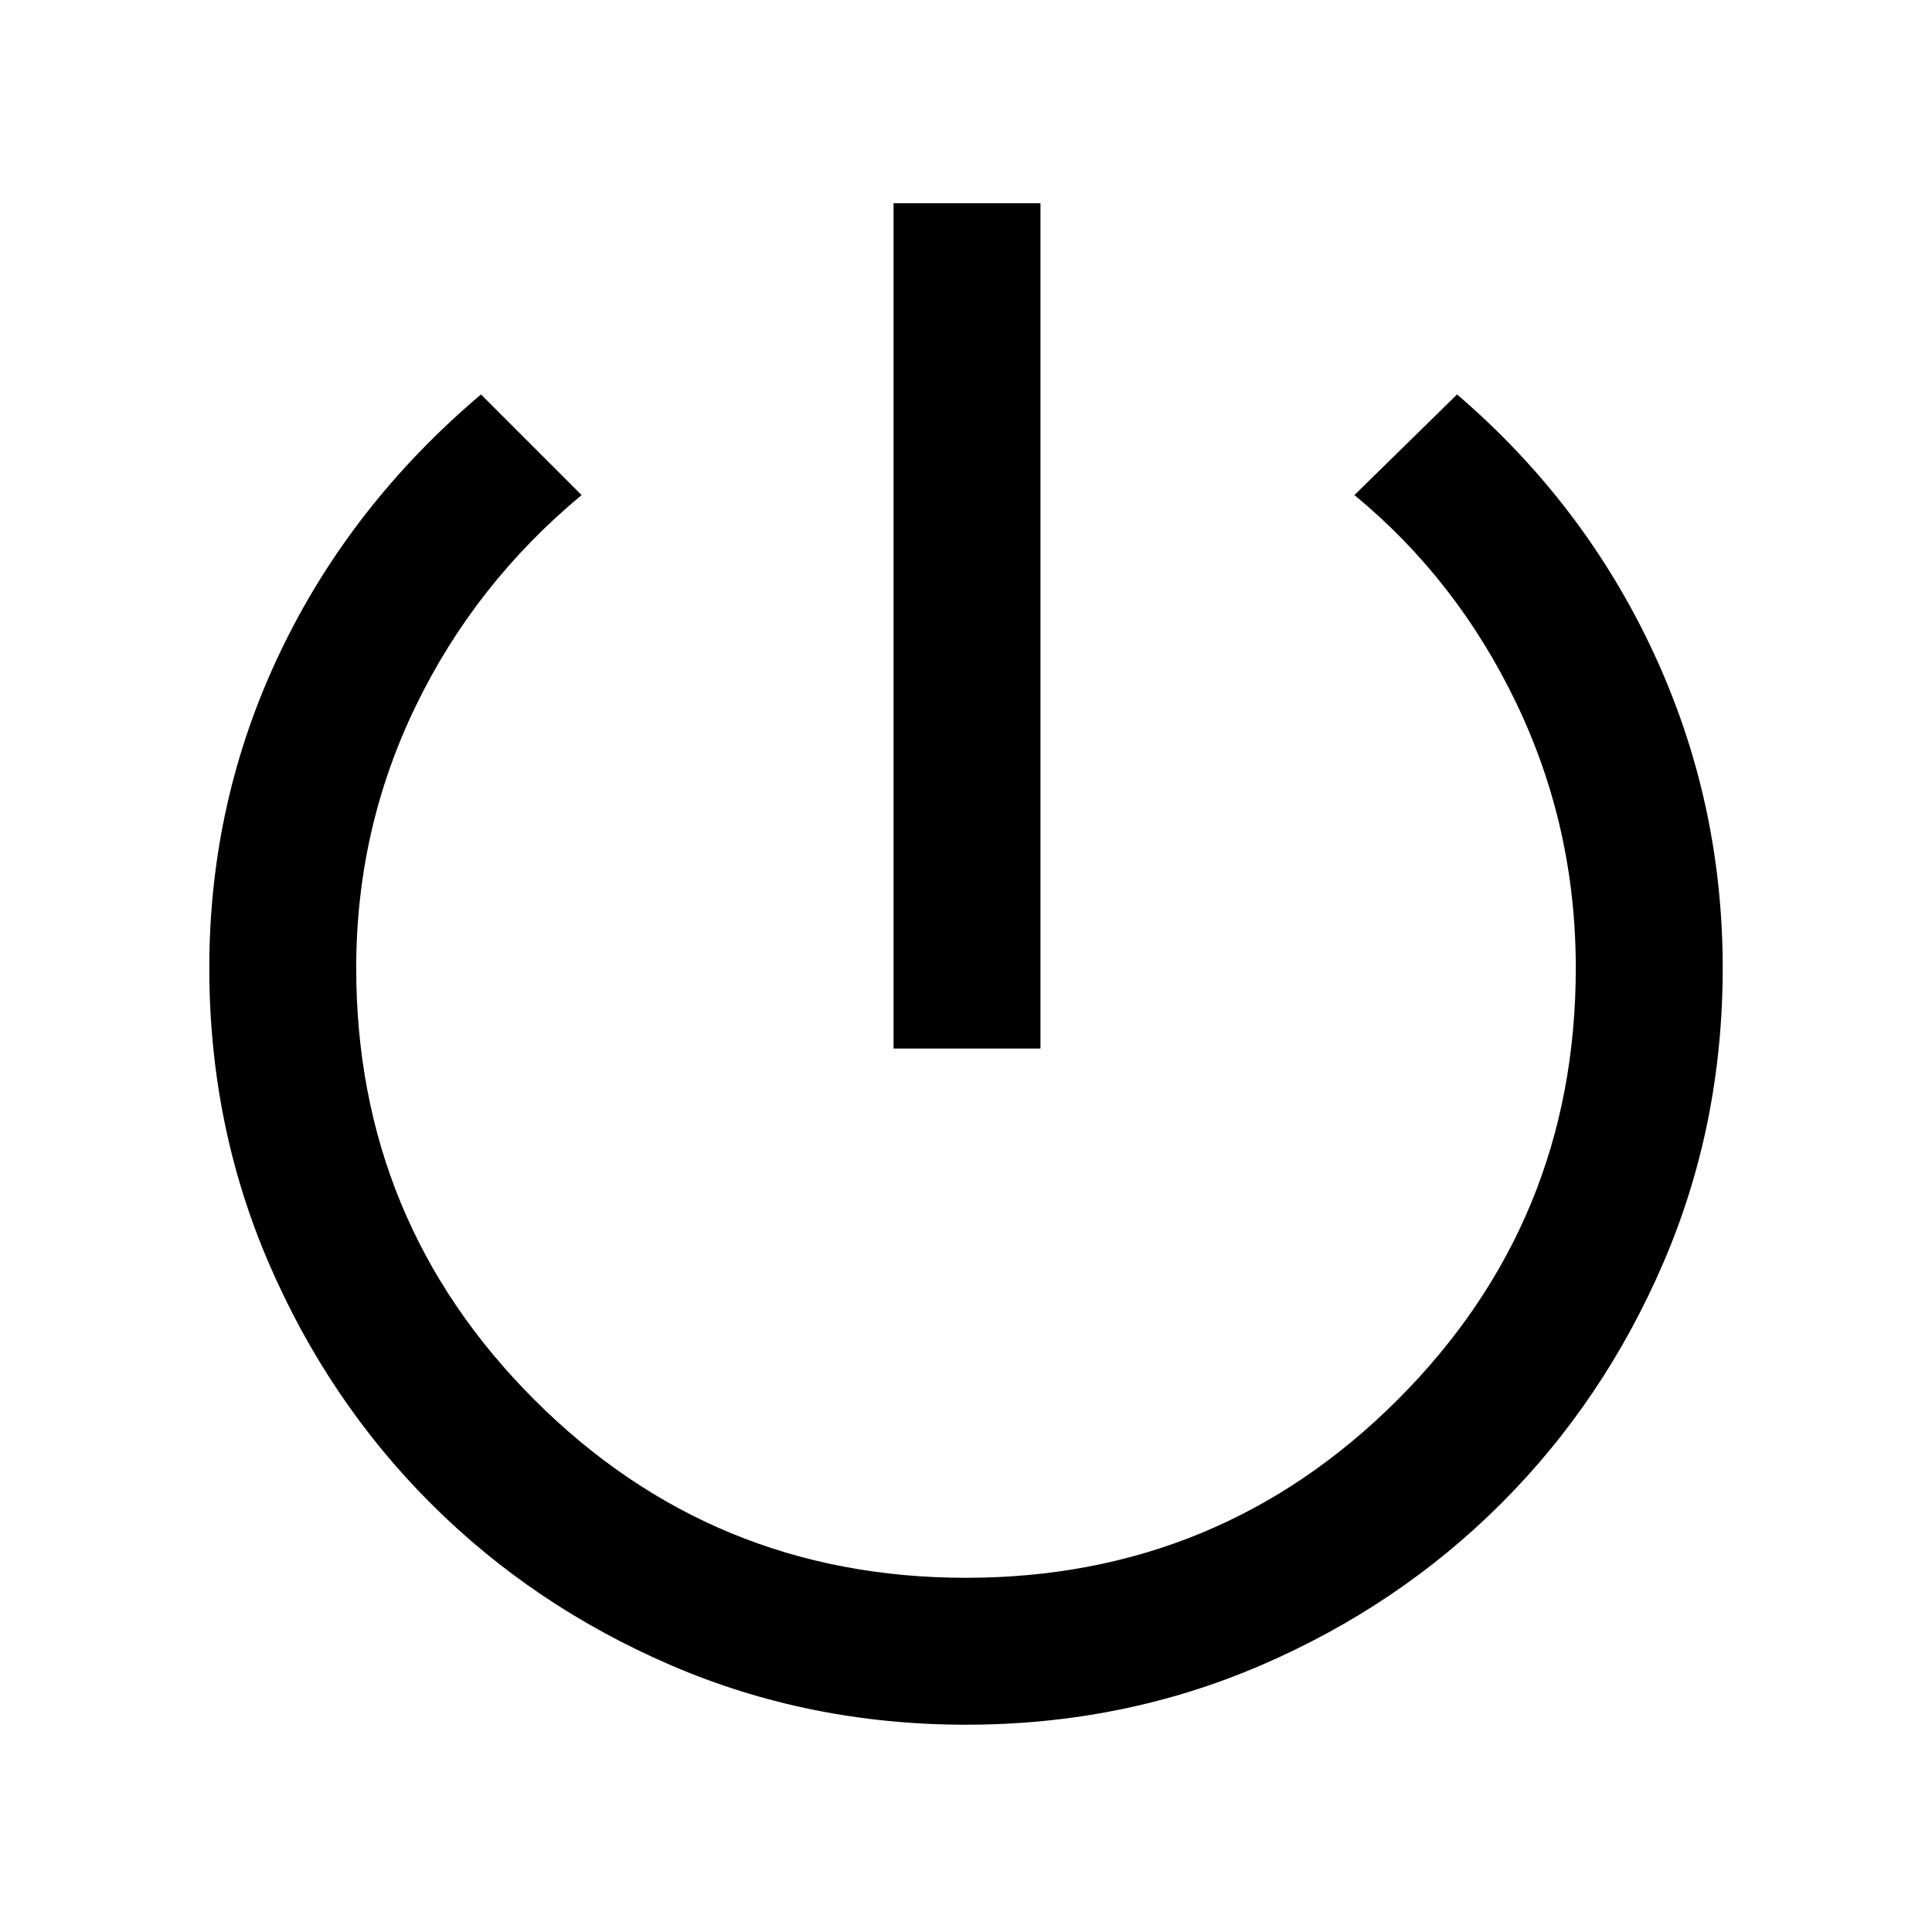 <svg xmlns="http://www.w3.org/2000/svg" height="48" width="48"><path d="M22.2 26.05V5.05H25.85V26.05ZM24 42.85Q20.1 42.85 16.675 41.375Q13.25 39.9 10.7 37.35Q8.15 34.8 6.675 31.375Q5.2 27.95 5.2 24.05Q5.2 19.9 6.95 16.225Q8.7 12.55 11.95 9.8L14.45 12.3Q11.8 14.5 10.325 17.55Q8.85 20.6 8.85 24.05Q8.85 30.35 13.275 34.775Q17.7 39.2 24 39.2Q30.3 39.2 34.725 34.775Q39.15 30.35 39.15 24.05Q39.15 20.55 37.675 17.475Q36.2 14.4 33.65 12.3L36.2 9.8Q39.35 12.5 41.075 16.2Q42.8 19.9 42.8 24.05Q42.8 27.95 41.325 31.375Q39.85 34.8 37.3 37.35Q34.75 39.9 31.325 41.375Q27.9 42.85 24 42.85Z"/></svg>